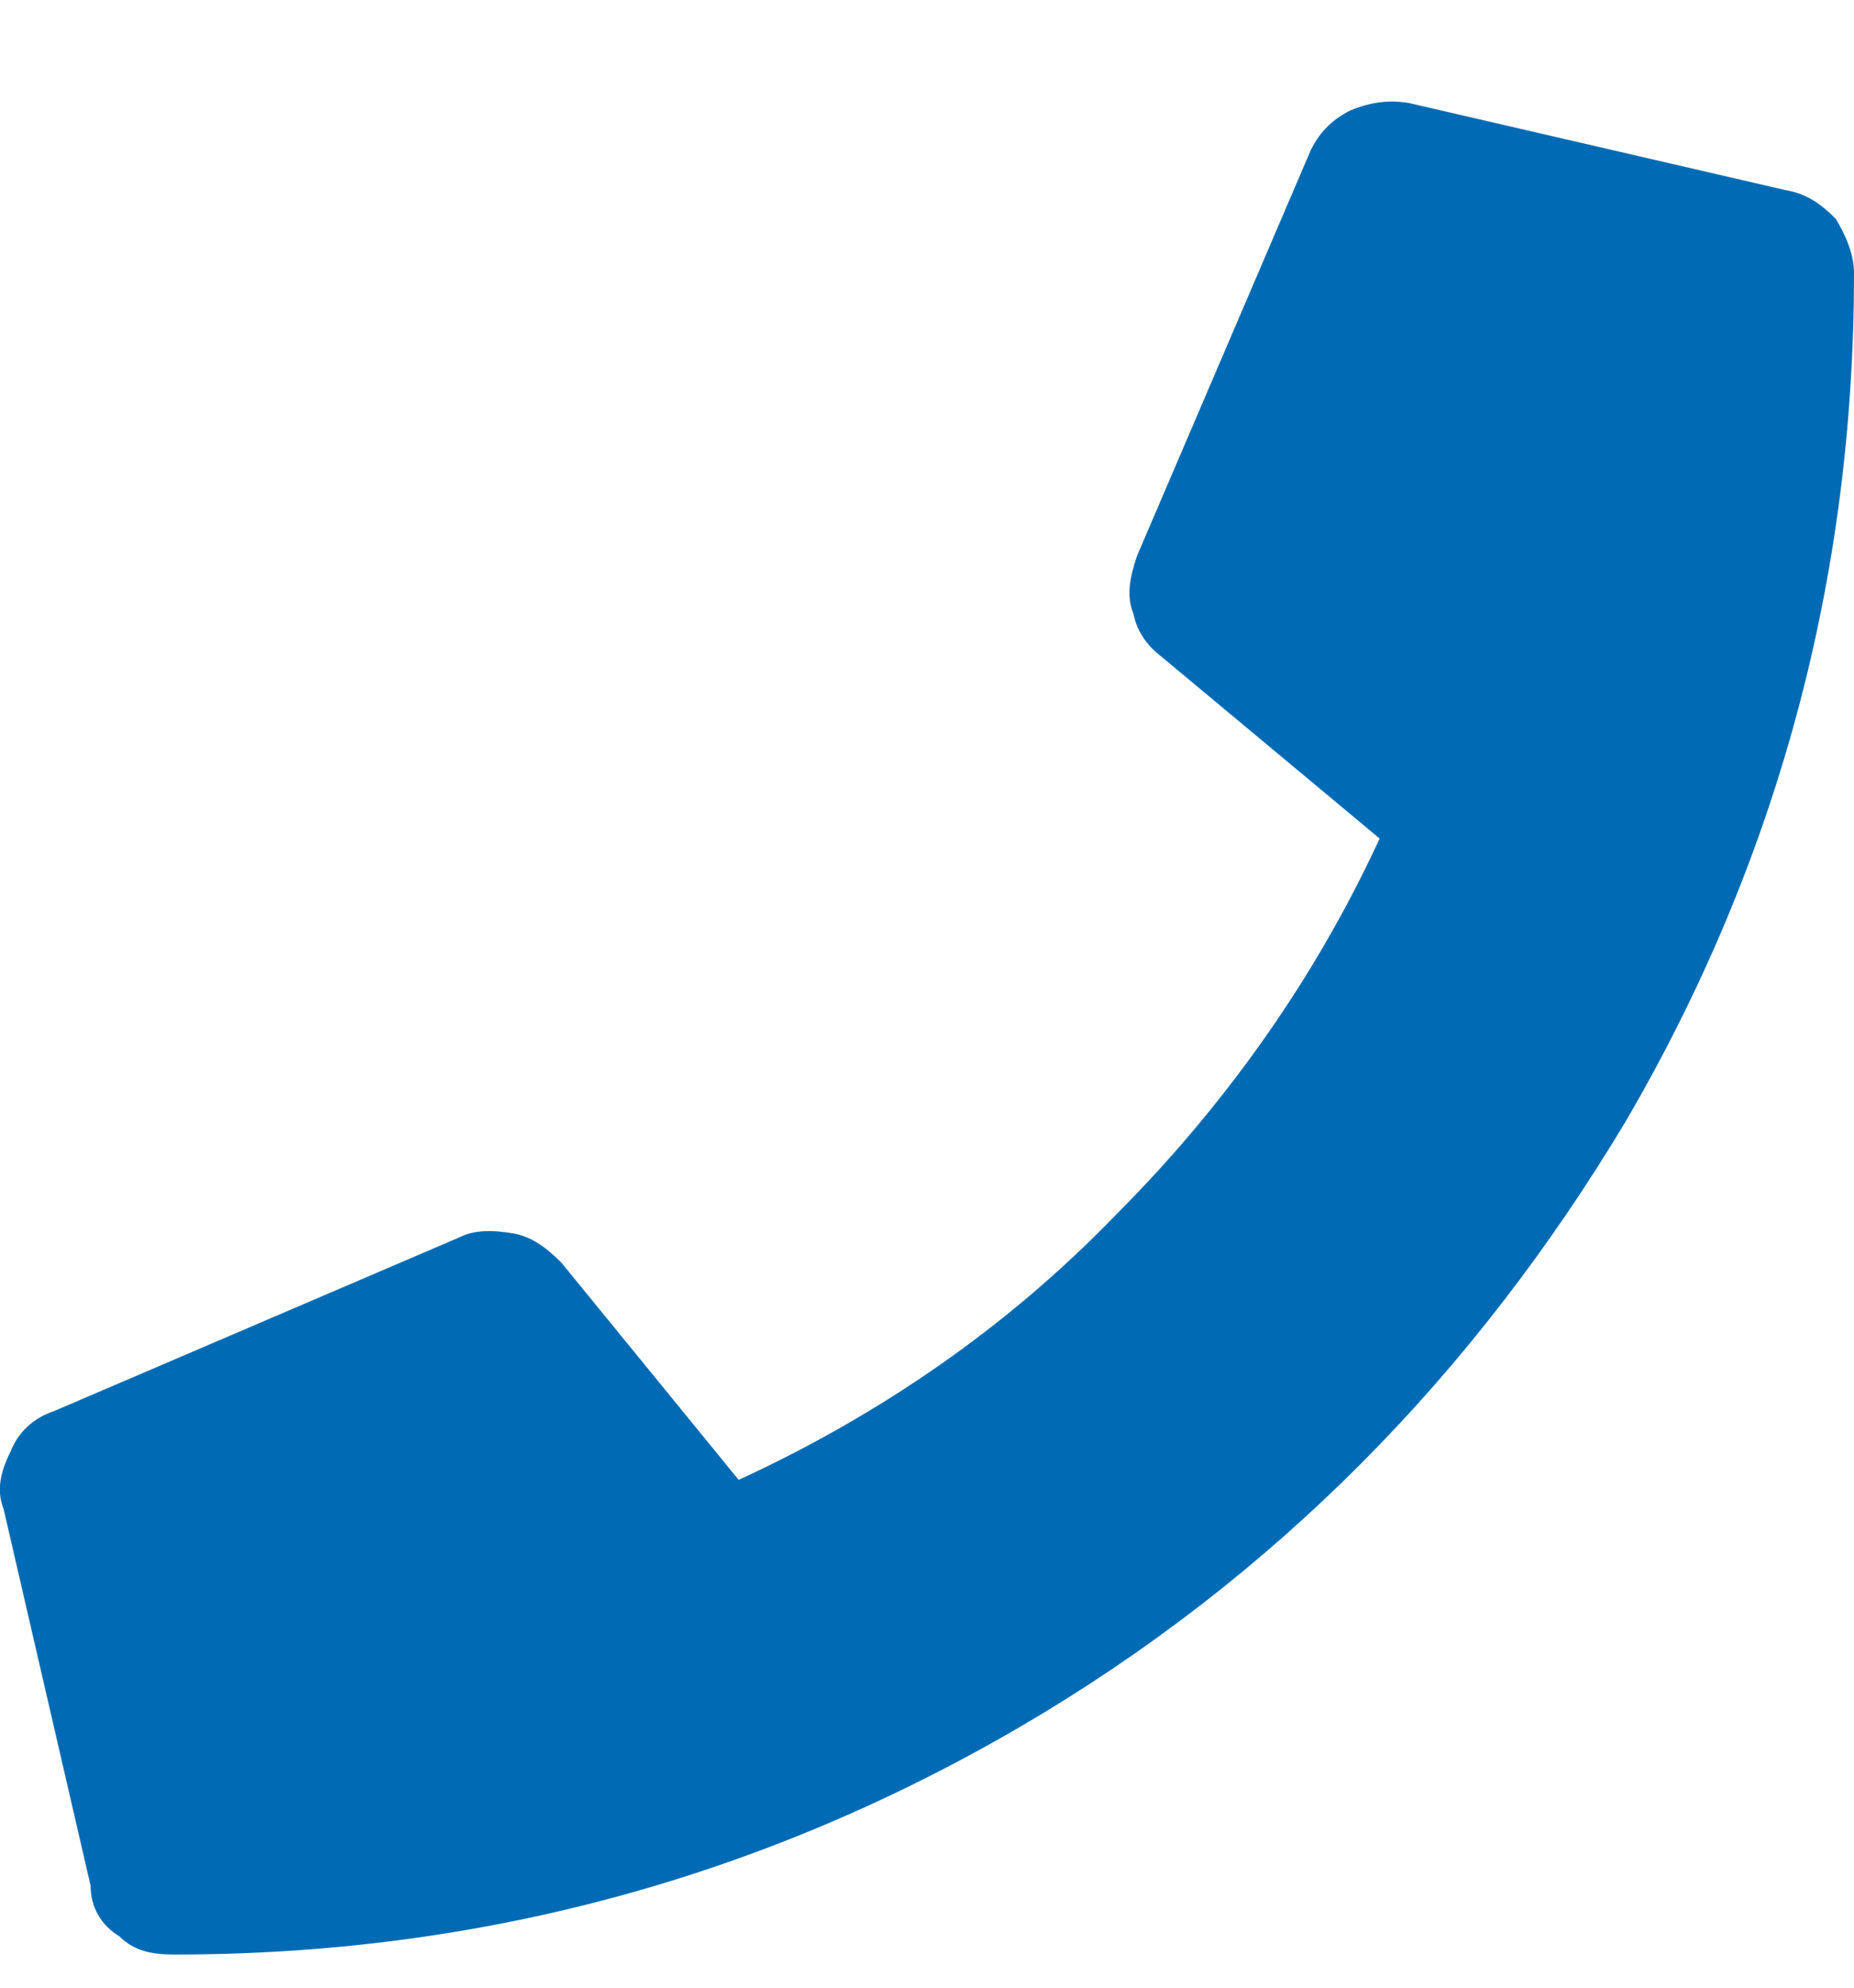 <svg width="14" height="15" viewBox="0 0 14 15" fill="none" xmlns="http://www.w3.org/2000/svg">
<path d="M13.48 1.434C13.645 1.461 13.754 1.543 13.863 1.652C13.945 1.789 14 1.926 14 2.062C14 4.359 13.426 6.492 12.277 8.461C11.129 10.375 9.625 11.906 7.711 13.027C5.742 14.176 3.609 14.75 1.313 14.75C1.148 14.75 1.012 14.723 0.902 14.613C0.766 14.531 0.684 14.395 0.684 14.23L0.027 11.387C-0.027 11.25 9.29087e-06 11.113 0.082 10.949C0.137 10.812 0.246 10.703 0.41 10.648L3.473 9.336C3.582 9.281 3.719 9.281 3.883 9.309C4.02 9.336 4.129 9.418 4.238 9.527L5.578 11.168C6.645 10.676 7.602 10.02 8.422 9.172C9.242 8.352 9.926 7.395 10.418 6.328L8.777 4.961C8.668 4.879 8.586 4.77 8.559 4.633C8.504 4.496 8.531 4.359 8.586 4.195L9.898 1.133C9.953 1.023 10.035 0.914 10.199 0.832C10.336 0.777 10.473 0.75 10.637 0.777L13.48 1.434Z" fill="#006BB4"/>
</svg>
